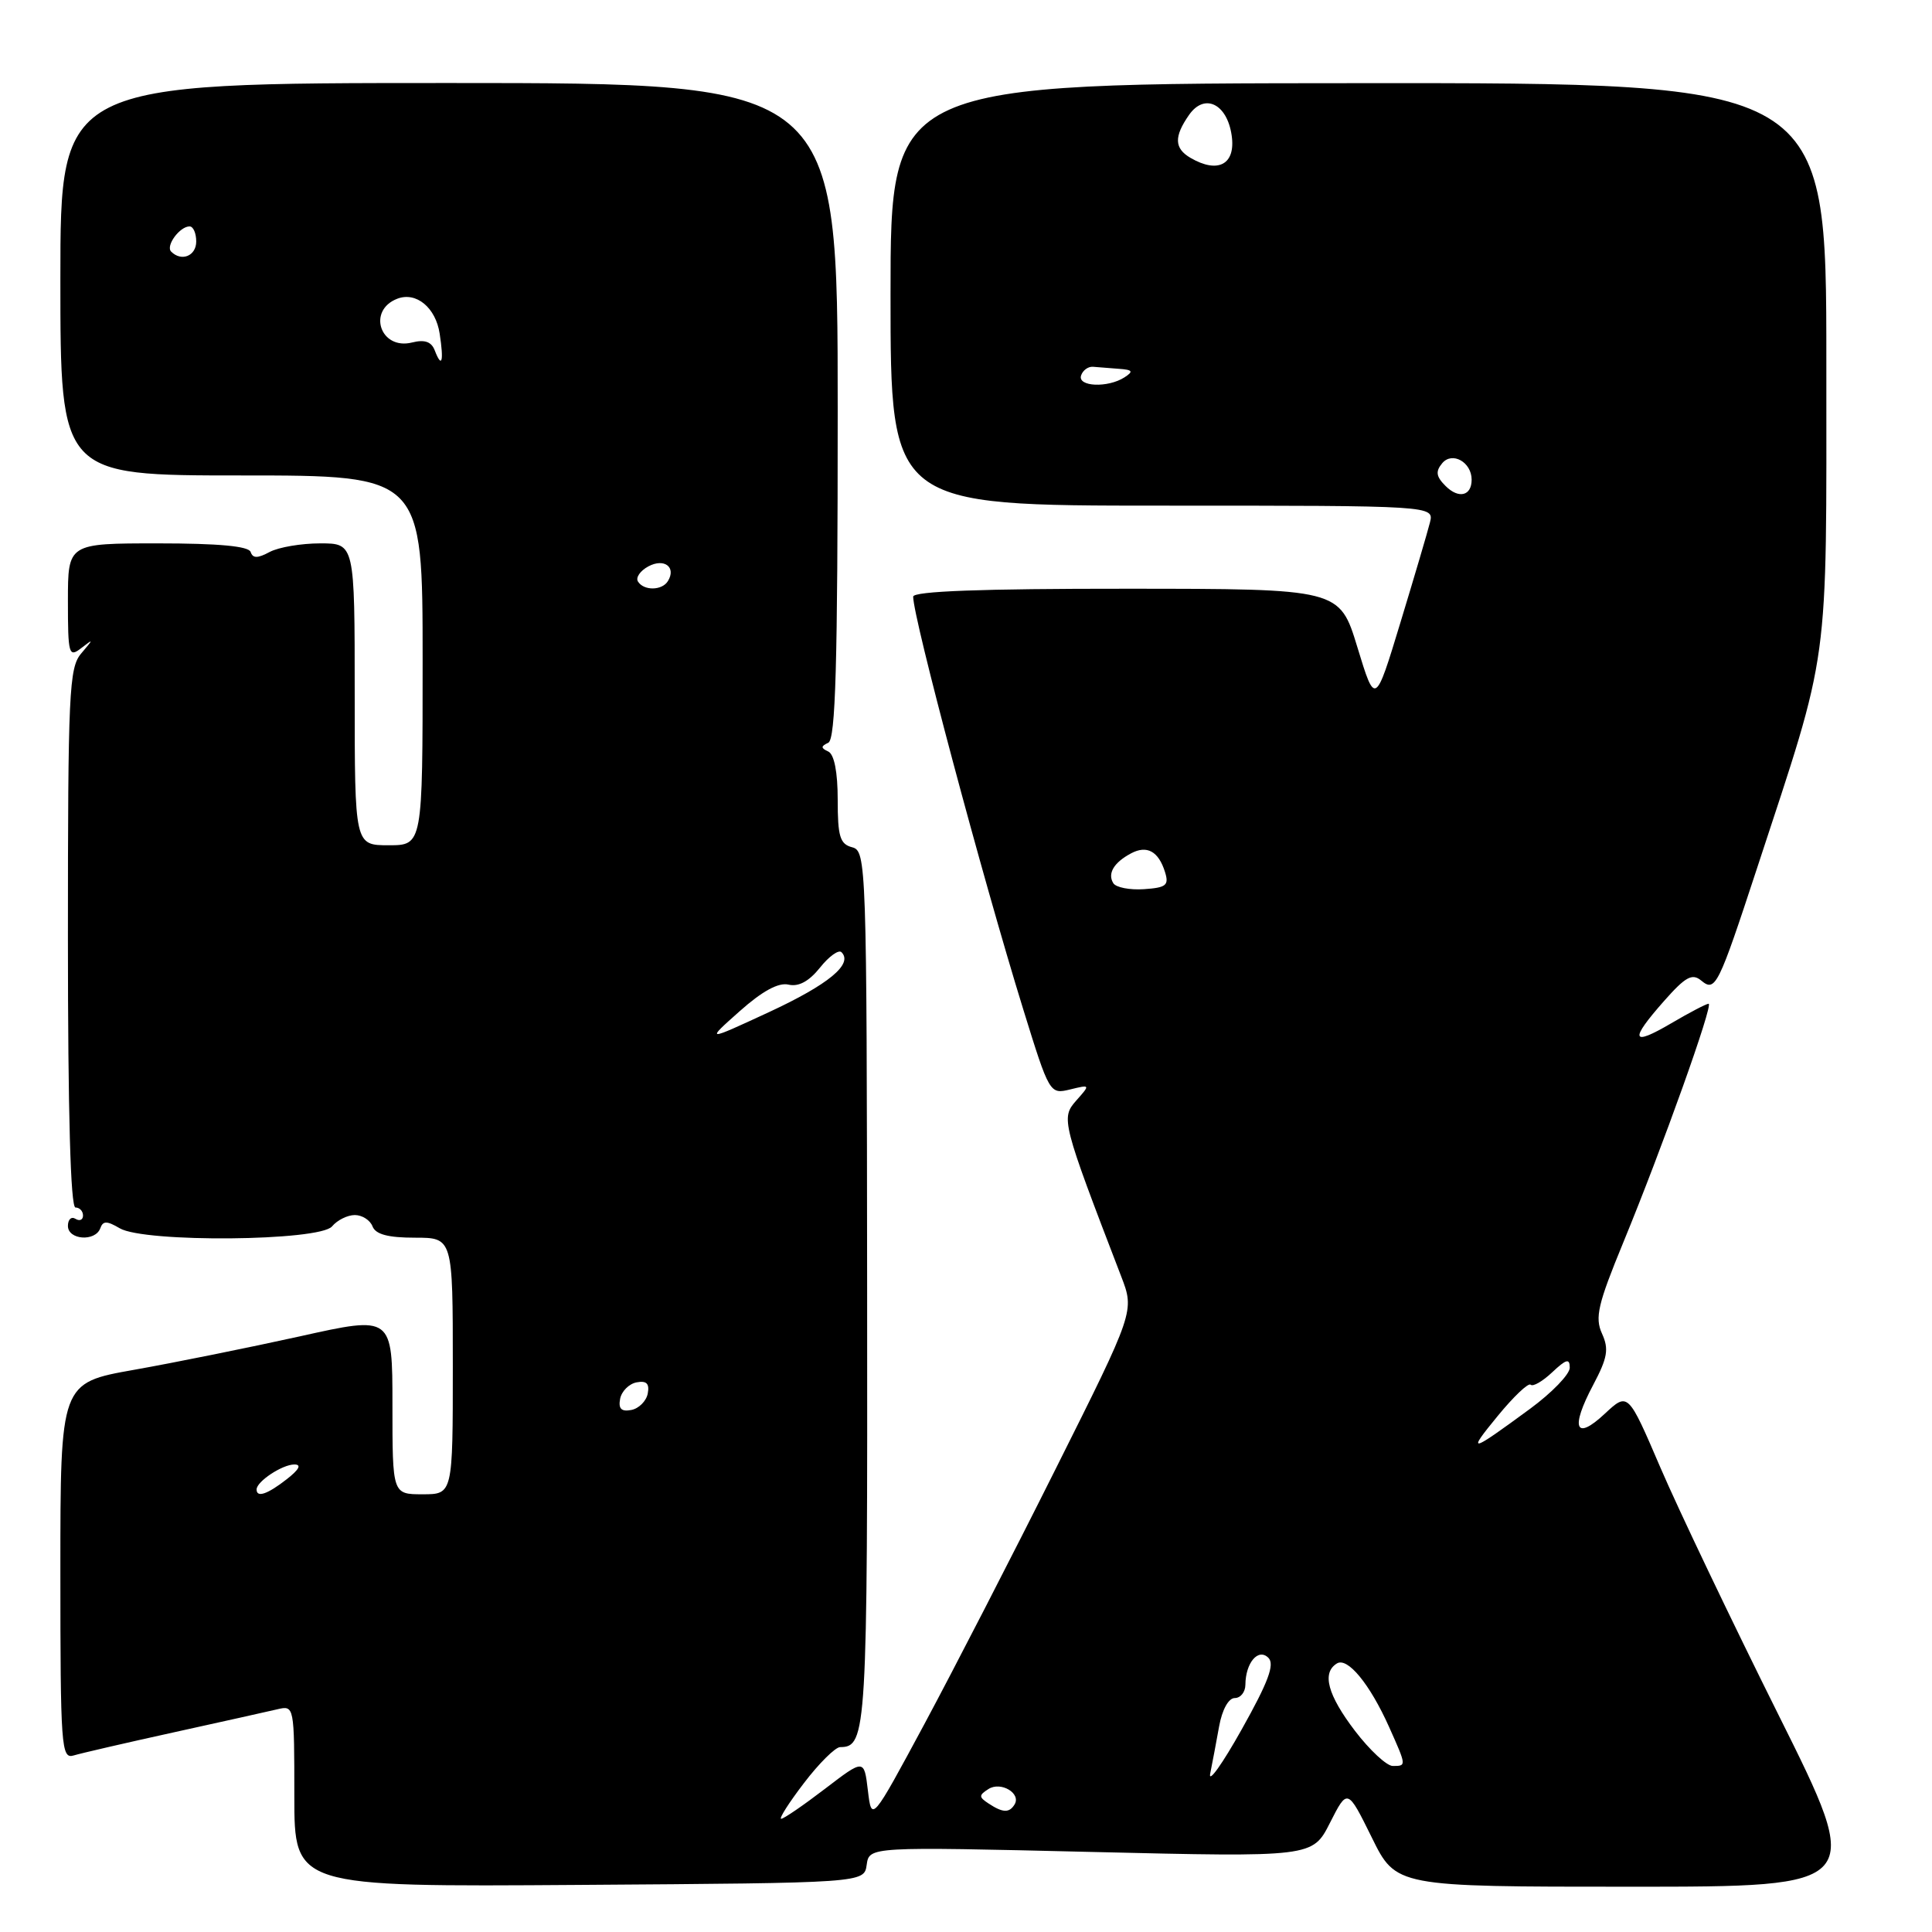 <?xml version="1.0" encoding="UTF-8" standalone="no"?>
<!DOCTYPE svg PUBLIC "-//W3C//DTD SVG 1.1//EN" "http://www.w3.org/Graphics/SVG/1.1/DTD/svg11.dtd" >
<svg xmlns="http://www.w3.org/2000/svg" xmlns:xlink="http://www.w3.org/1999/xlink" version="1.1" viewBox="0 0 256 256">
 <g >
 <path fill="currentColor"
d=" M 114.84 247.10 C 115.18 244.69 115.18 244.69 144.55 245.39 C 173.92 246.09 173.92 246.09 176.23 241.53 C 178.55 236.96 178.55 236.96 181.77 243.48 C 184.98 250.00 184.98 250.00 215.99 250.00 C 247.01 250.00 247.01 250.00 235.67 227.25 C 229.43 214.74 222.39 199.99 220.02 194.48 C 215.72 184.46 215.72 184.46 212.64 187.33 C 208.74 190.98 208.05 189.27 211.10 183.52 C 213.01 179.91 213.21 178.76 212.27 176.70 C 211.31 174.59 211.73 172.80 215.09 164.64 C 220.28 152.04 227.08 133.00 226.40 133.00 C 226.10 133.00 223.86 134.17 221.43 135.60 C 216.14 138.70 215.88 137.86 220.52 132.61 C 223.33 129.43 224.22 128.94 225.41 129.92 C 227.30 131.49 227.66 130.75 232.83 115.00 C 242.55 85.38 242.00 89.38 242.00 47.88 C 242.00 10.98 242.00 10.98 180.00 11.02 C 118.00 11.05 118.00 11.05 118.00 39.03 C 118.00 67.00 118.00 67.00 154.02 67.00 C 190.04 67.00 190.04 67.00 189.47 69.25 C 189.16 70.49 187.40 76.45 185.56 82.50 C 182.22 93.50 182.22 93.50 179.86 85.76 C 177.50 78.02 177.50 78.02 149.25 78.01 C 130.04 78.00 121.00 78.34 121.00 79.06 C 121.00 81.89 130.11 116.04 135.59 133.76 C 139.05 144.93 139.10 145.01 141.79 144.36 C 144.49 143.70 144.49 143.71 142.60 145.84 C 140.56 148.14 140.70 148.68 148.56 169.12 C 150.34 173.74 150.34 173.74 139.89 194.62 C 134.15 206.10 126.31 221.33 122.48 228.46 C 115.50 241.43 115.50 241.43 115.00 237.25 C 114.50 233.06 114.50 233.06 109.31 237.03 C 106.46 239.21 103.85 241.00 103.51 241.00 C 103.18 241.00 104.54 238.86 106.54 236.25 C 108.53 233.64 110.69 231.50 111.33 231.50 C 114.84 231.50 114.96 229.55 114.90 170.64 C 114.85 114.40 114.79 112.76 112.92 112.27 C 111.30 111.85 111.00 110.85 111.00 105.97 C 111.00 102.30 110.54 99.95 109.75 99.58 C 108.75 99.12 108.75 98.88 109.75 98.42 C 110.72 97.96 111.00 88.17 111.00 54.42 C 111.00 11.00 111.00 11.00 59.50 11.00 C 8.00 11.00 8.00 11.00 8.00 37.00 C 8.00 63.00 8.00 63.00 32.00 63.00 C 56.00 63.00 56.00 63.00 56.00 87.50 C 56.00 112.00 56.00 112.00 51.50 112.00 C 47.00 112.00 47.00 112.00 47.00 92.00 C 47.00 72.00 47.00 72.00 42.43 72.00 C 39.92 72.00 36.91 72.51 35.73 73.14 C 34.13 74.00 33.50 74.00 33.21 73.14 C 32.96 72.37 28.97 72.00 20.92 72.00 C 9.00 72.00 9.00 72.00 9.00 79.62 C 9.00 86.73 9.12 87.15 10.75 85.89 C 12.42 84.60 12.42 84.63 10.75 86.60 C 9.15 88.48 9.00 91.81 9.00 124.33 C 9.00 147.44 9.35 160.00 10.00 160.00 C 10.55 160.00 11.00 160.48 11.00 161.06 C 11.00 161.64 10.55 161.84 10.00 161.50 C 9.45 161.16 9.00 161.58 9.00 162.44 C 9.00 164.30 12.63 164.56 13.29 162.75 C 13.65 161.75 14.16 161.75 15.86 162.75 C 19.12 164.68 42.37 164.47 44.00 162.50 C 44.68 161.68 46.04 161.00 47.02 161.00 C 47.99 161.00 49.05 161.68 49.36 162.50 C 49.77 163.56 51.42 164.00 54.97 164.00 C 60.00 164.00 60.00 164.00 60.00 181.00 C 60.00 198.00 60.00 198.00 56.00 198.00 C 52.00 198.00 52.00 198.00 52.00 186.17 C 52.00 174.34 52.00 174.34 39.75 177.07 C 33.01 178.56 23.11 180.56 17.75 181.51 C 8.00 183.24 8.00 183.24 8.00 208.19 C 8.00 231.48 8.12 233.10 9.75 232.61 C 10.71 232.32 16.68 230.94 23.00 229.55 C 29.32 228.16 35.51 226.78 36.75 226.49 C 38.99 225.96 39.00 226.03 39.00 237.99 C 39.00 250.02 39.00 250.02 76.75 249.76 C 114.50 249.50 114.50 249.50 114.84 247.10 Z  M 131.00 238.98 C 129.69 238.12 129.68 237.88 130.97 237.06 C 132.61 236.00 135.35 237.63 134.43 239.11 C 133.73 240.25 132.87 240.21 131.00 238.98 Z  M 160.36 235.00 C 160.64 233.62 161.17 230.81 161.54 228.75 C 161.94 226.54 162.79 225.00 163.61 225.00 C 164.38 225.00 165.01 224.21 165.02 223.25 C 165.04 220.32 166.73 218.33 168.07 219.67 C 168.93 220.53 168.06 222.87 164.53 229.16 C 161.96 233.75 160.08 236.38 160.36 235.00 Z  M 179.55 229.36 C 175.92 224.60 175.12 221.66 177.14 220.42 C 178.55 219.54 181.50 223.12 184.06 228.83 C 186.38 234.02 186.38 234.00 184.55 234.00 C 183.75 234.00 181.50 231.91 179.55 229.36 Z  M 34.00 197.36 C 34.00 196.31 37.39 194.06 39.00 194.05 C 39.99 194.05 39.65 194.71 38.00 196.00 C 35.44 198.00 34.00 198.49 34.00 197.36 Z  M 198.44 187.64 C 200.55 185.06 202.52 183.19 202.82 183.48 C 203.11 183.78 204.40 183.04 205.68 181.83 C 207.54 180.08 208.00 179.96 208.00 181.23 C 208.00 182.10 205.64 184.54 202.76 186.66 C 194.70 192.58 194.32 192.66 198.44 187.64 Z  M 82.17 185.35 C 82.36 184.35 83.35 183.36 84.35 183.17 C 85.67 182.92 86.08 183.33 85.83 184.65 C 85.64 185.65 84.65 186.64 83.65 186.83 C 82.33 187.08 81.92 186.67 82.17 185.35 Z  M 98.00 134.00 C 101.01 131.32 103.16 130.15 104.49 130.47 C 105.82 130.78 107.20 130.03 108.65 128.22 C 109.84 126.72 111.13 125.80 111.50 126.17 C 113.08 127.74 109.78 130.45 101.90 134.11 C 93.50 138.00 93.50 138.00 98.00 134.00 Z  M 147.52 117.03 C 146.72 115.75 147.59 114.29 149.86 113.08 C 151.97 111.95 153.51 112.79 154.37 115.55 C 154.92 117.31 154.53 117.62 151.58 117.82 C 149.69 117.95 147.87 117.59 147.52 117.03 Z  M 84.53 77.05 C 84.21 76.53 84.83 75.63 85.91 75.05 C 88.01 73.92 89.64 75.15 88.50 77.00 C 87.72 78.27 85.30 78.30 84.53 77.05 Z  M 191.55 64.40 C 190.29 63.15 190.19 62.47 191.10 61.38 C 192.42 59.79 195.00 61.23 195.00 63.56 C 195.00 65.72 193.28 66.13 191.55 64.40 Z  M 143.25 49.75 C 143.48 49.06 144.19 48.55 144.83 48.60 C 145.47 48.66 147.01 48.77 148.25 48.87 C 150.09 49.00 150.22 49.21 149.00 50.00 C 146.80 51.42 142.75 51.25 143.25 49.75 Z  M 57.61 46.44 C 57.17 45.28 56.28 44.96 54.61 45.38 C 50.40 46.44 48.61 41.13 52.65 39.58 C 55.15 38.62 57.74 40.76 58.26 44.22 C 58.83 47.93 58.55 48.88 57.61 46.44 Z  M 22.68 33.34 C 21.92 32.58 23.81 30.00 25.12 30.00 C 25.61 30.00 26.00 30.90 26.00 32.00 C 26.00 33.92 24.04 34.71 22.68 33.34 Z  M 157.75 20.92 C 155.59 19.66 155.54 18.11 157.56 15.22 C 159.60 12.30 162.59 13.74 163.20 17.93 C 163.77 21.77 161.42 23.06 157.75 20.92 Z "/>
</g>
</svg>